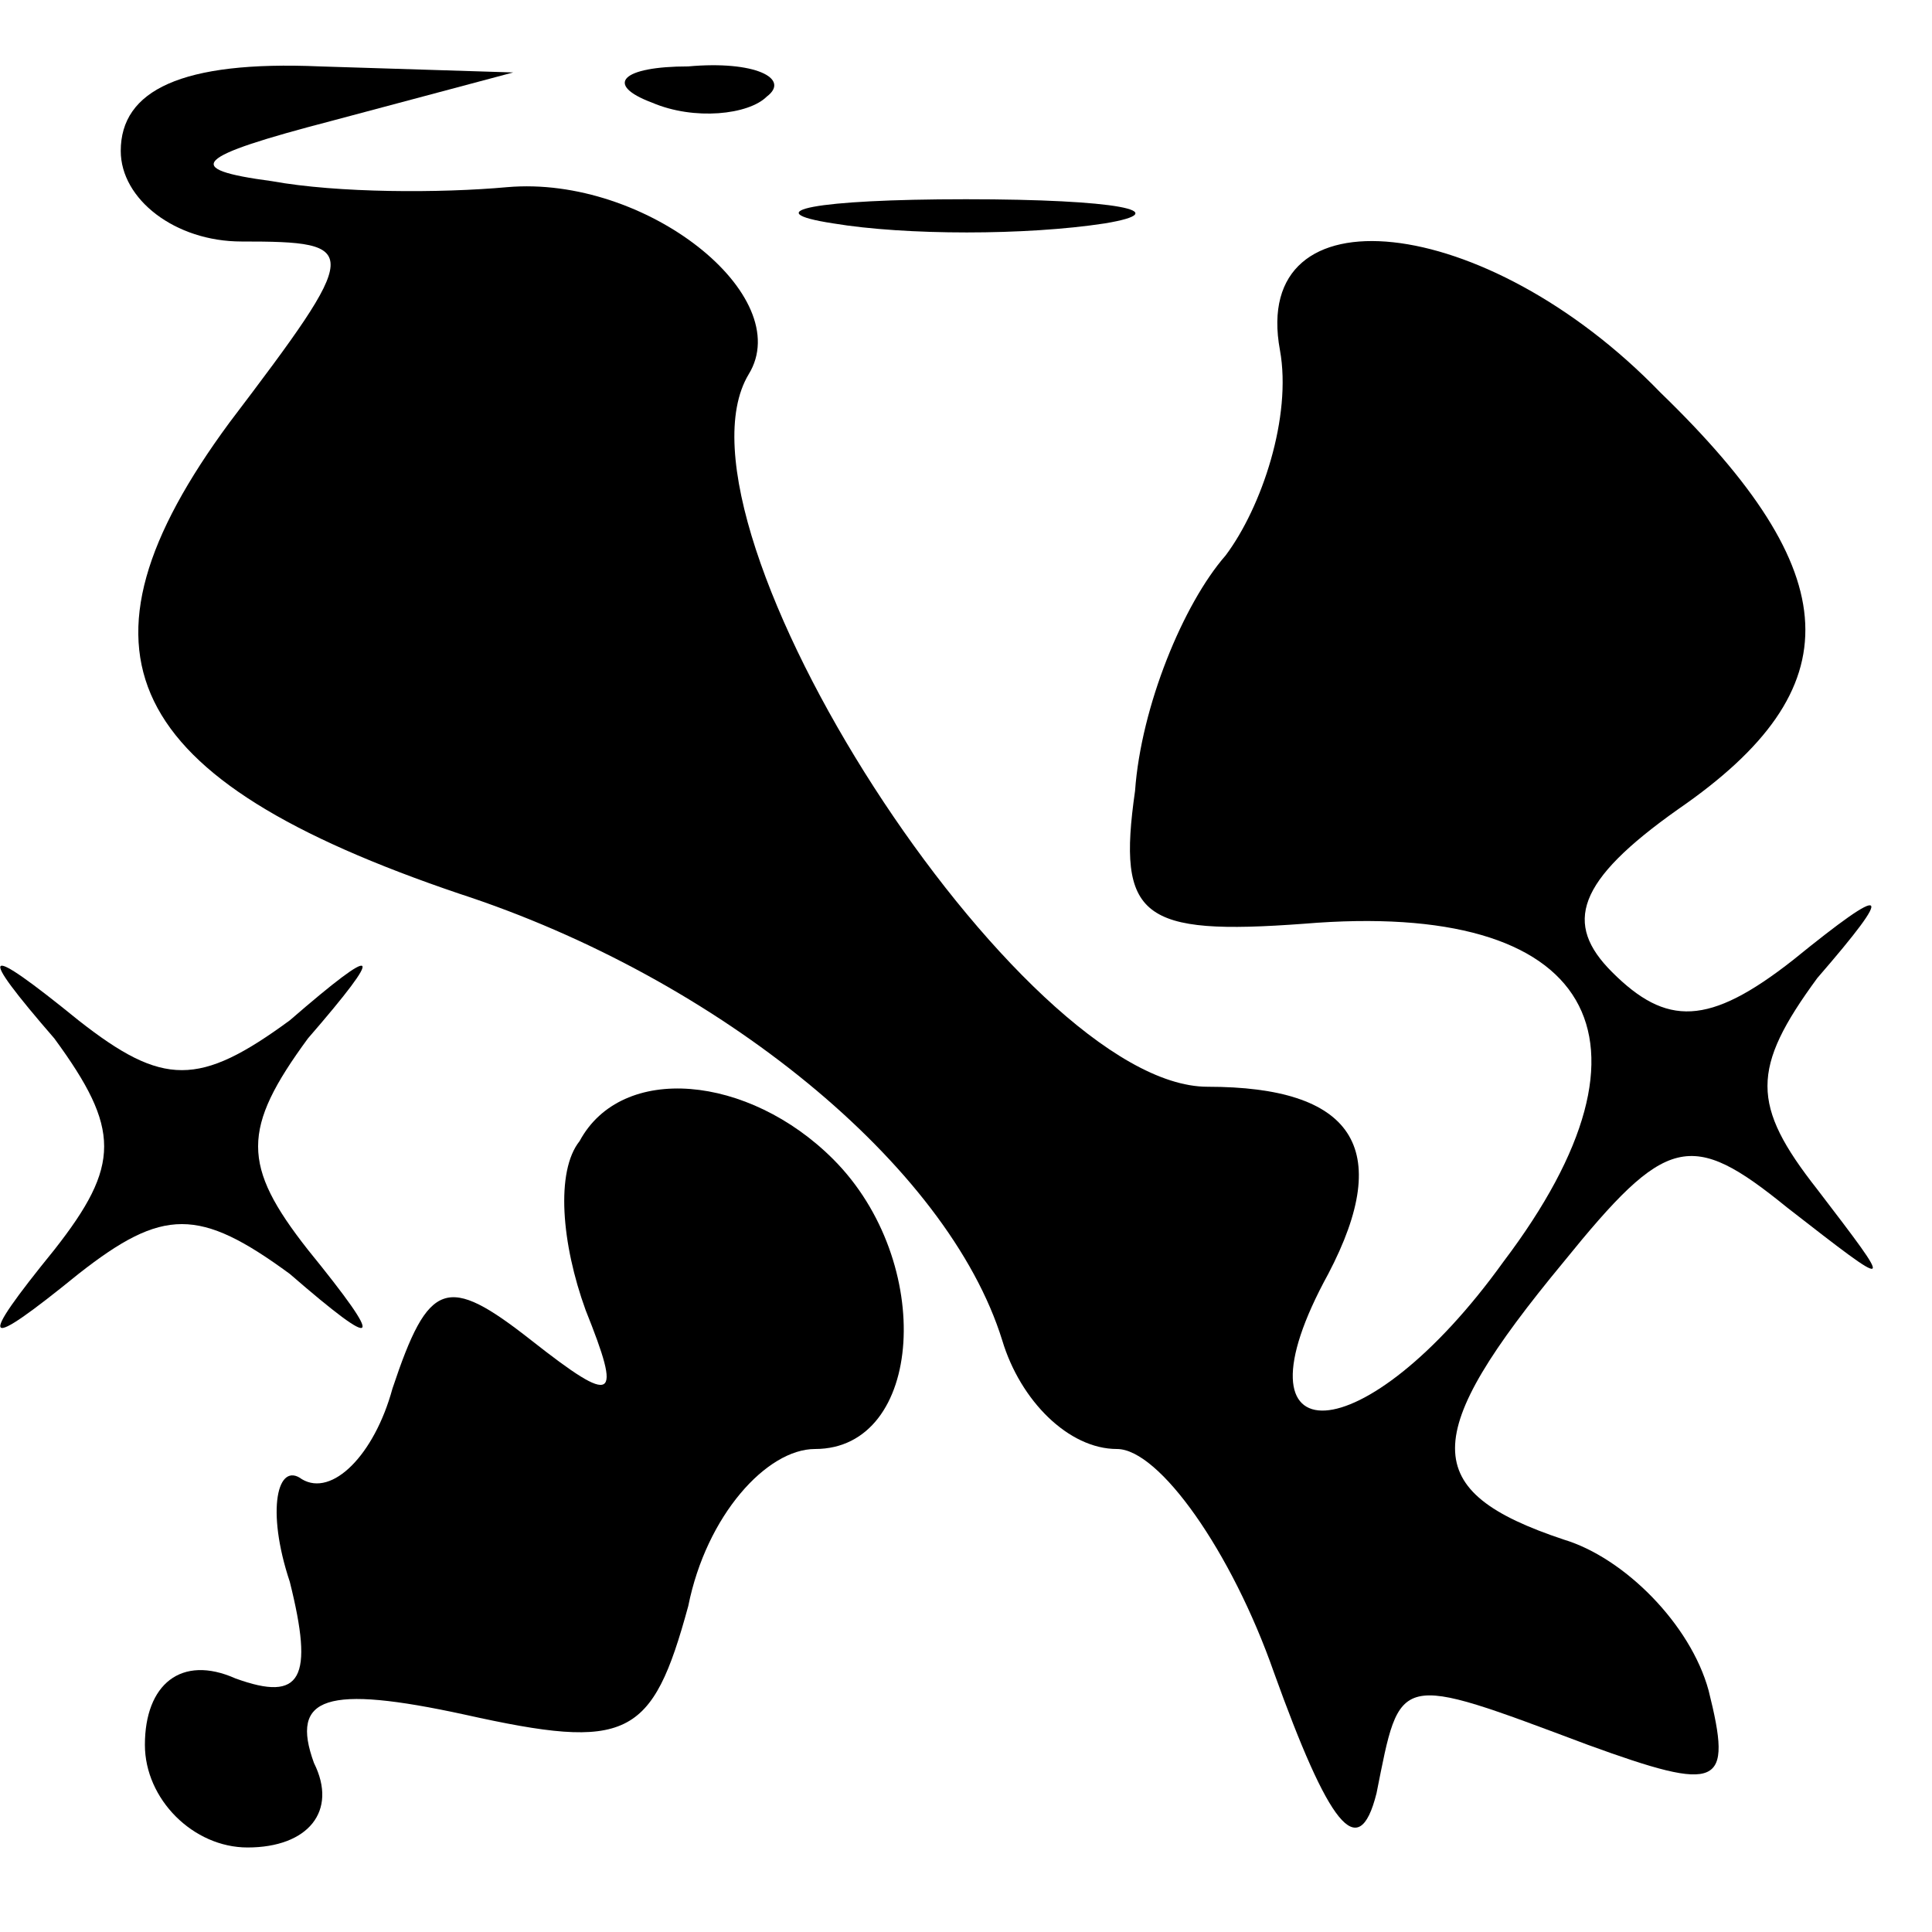 <?xml version="1.0" standalone="no"?>
<!DOCTYPE svg PUBLIC "-//W3C//DTD SVG 20010904//EN"
 "http://www.w3.org/TR/2001/REC-SVG-20010904/DTD/svg10.dtd">
<svg version="1.0" xmlns="http://www.w3.org/2000/svg"
 width="32pt" height="32pt" viewBox="0 0 32 32"
 preserveAspectRatio="xMidYMid meet">
<g transform="translate(0,32) scale(0.1,-0.1)"
fill="#000000" stroke="none">
<path fill="#000000" stroke="none" d="M20 295 c0 -8 9 -15 20 -15 20 0 20 -1
-2 -30 -28 -38 -18 -59 38 -78 43 -14 81 -45 90 -74 3 -10 11 -18 19 -18 7 0
19 -17 26 -37 9 -25 14 -32 17 -20 4 20 3 20 35 8 22 -8 24 -7 20 9 -3 11 -14
22 -24 25 -24 8 -24 17 0 46 17 21 21 22 37 9 18 -14 18 -14 5 3 -11 14 -11
20 0 35 13 15 12 16 -4 3 -14 -11 -21 -11 -30 -2 -8 8 -6 15 11 27 29 20 28
39 -3 69 -29 30 -68 34 -63 7 2 -11 -3 -26 -9 -34 -7 -8 -14 -25 -15 -39 -3
-21 1 -24 28 -22 48 4 61 -19 33 -56 -23 -32 -46 -33 -29 -2 11 21 4 31 -20
31 -31 0 -91 93 -76 118 8 13 -17 33 -40 31 -11 -1 -28 -1 -39 1 -15 2 -13 4
10 10 l30 8 -32 1 c-23 1 -33 -4 -33 -14z"/>
<path fill="#000000" stroke="none" d="M108 303 c7 -3 16 -2 19 1 4 3 -2 6
-13 5 -11 0 -14 -3 -6 -6z"/>
<path fill="#000000" stroke="none" d="M138 283 c12 -2 32 -2 45 0 12 2 2 4
-23 4 -25 0 -35 -2 -22 -4z"/>
<path fill="#000000" stroke="none" d="M9 148 c11 -15 11 -21 0 -35 -13 -16
-12 -17 4 -4 14 11 20 11 35 0 15 -13 16 -12 3 4 -11 14 -11 20 0 35 13 15 12
16 -3 3 -15 -11 -21 -11 -35 0 -16 13 -17 12 -4 -3z"/>
<path fill="#000000" stroke="none" d="M96 131 c-4 -5 -3 -17 1 -28 6 -15 5
-16 -9 -5 -14 11 -17 10 -23 -8 -3 -11 -10 -18 -15 -15 -4 3 -6 -5 -2 -17 4
-16 2 -20 -9 -16 -9 4 -15 -1 -15 -11 0 -9 8 -17 17 -17 10 0 15 6 11 14 -4
11 2 13 25 8 27 -6 31 -4 37 18 3 15 13 26 21 26 18 0 20 31 3 48 -14 14 -35
16 -42 3z"/>
</g>
</svg>
